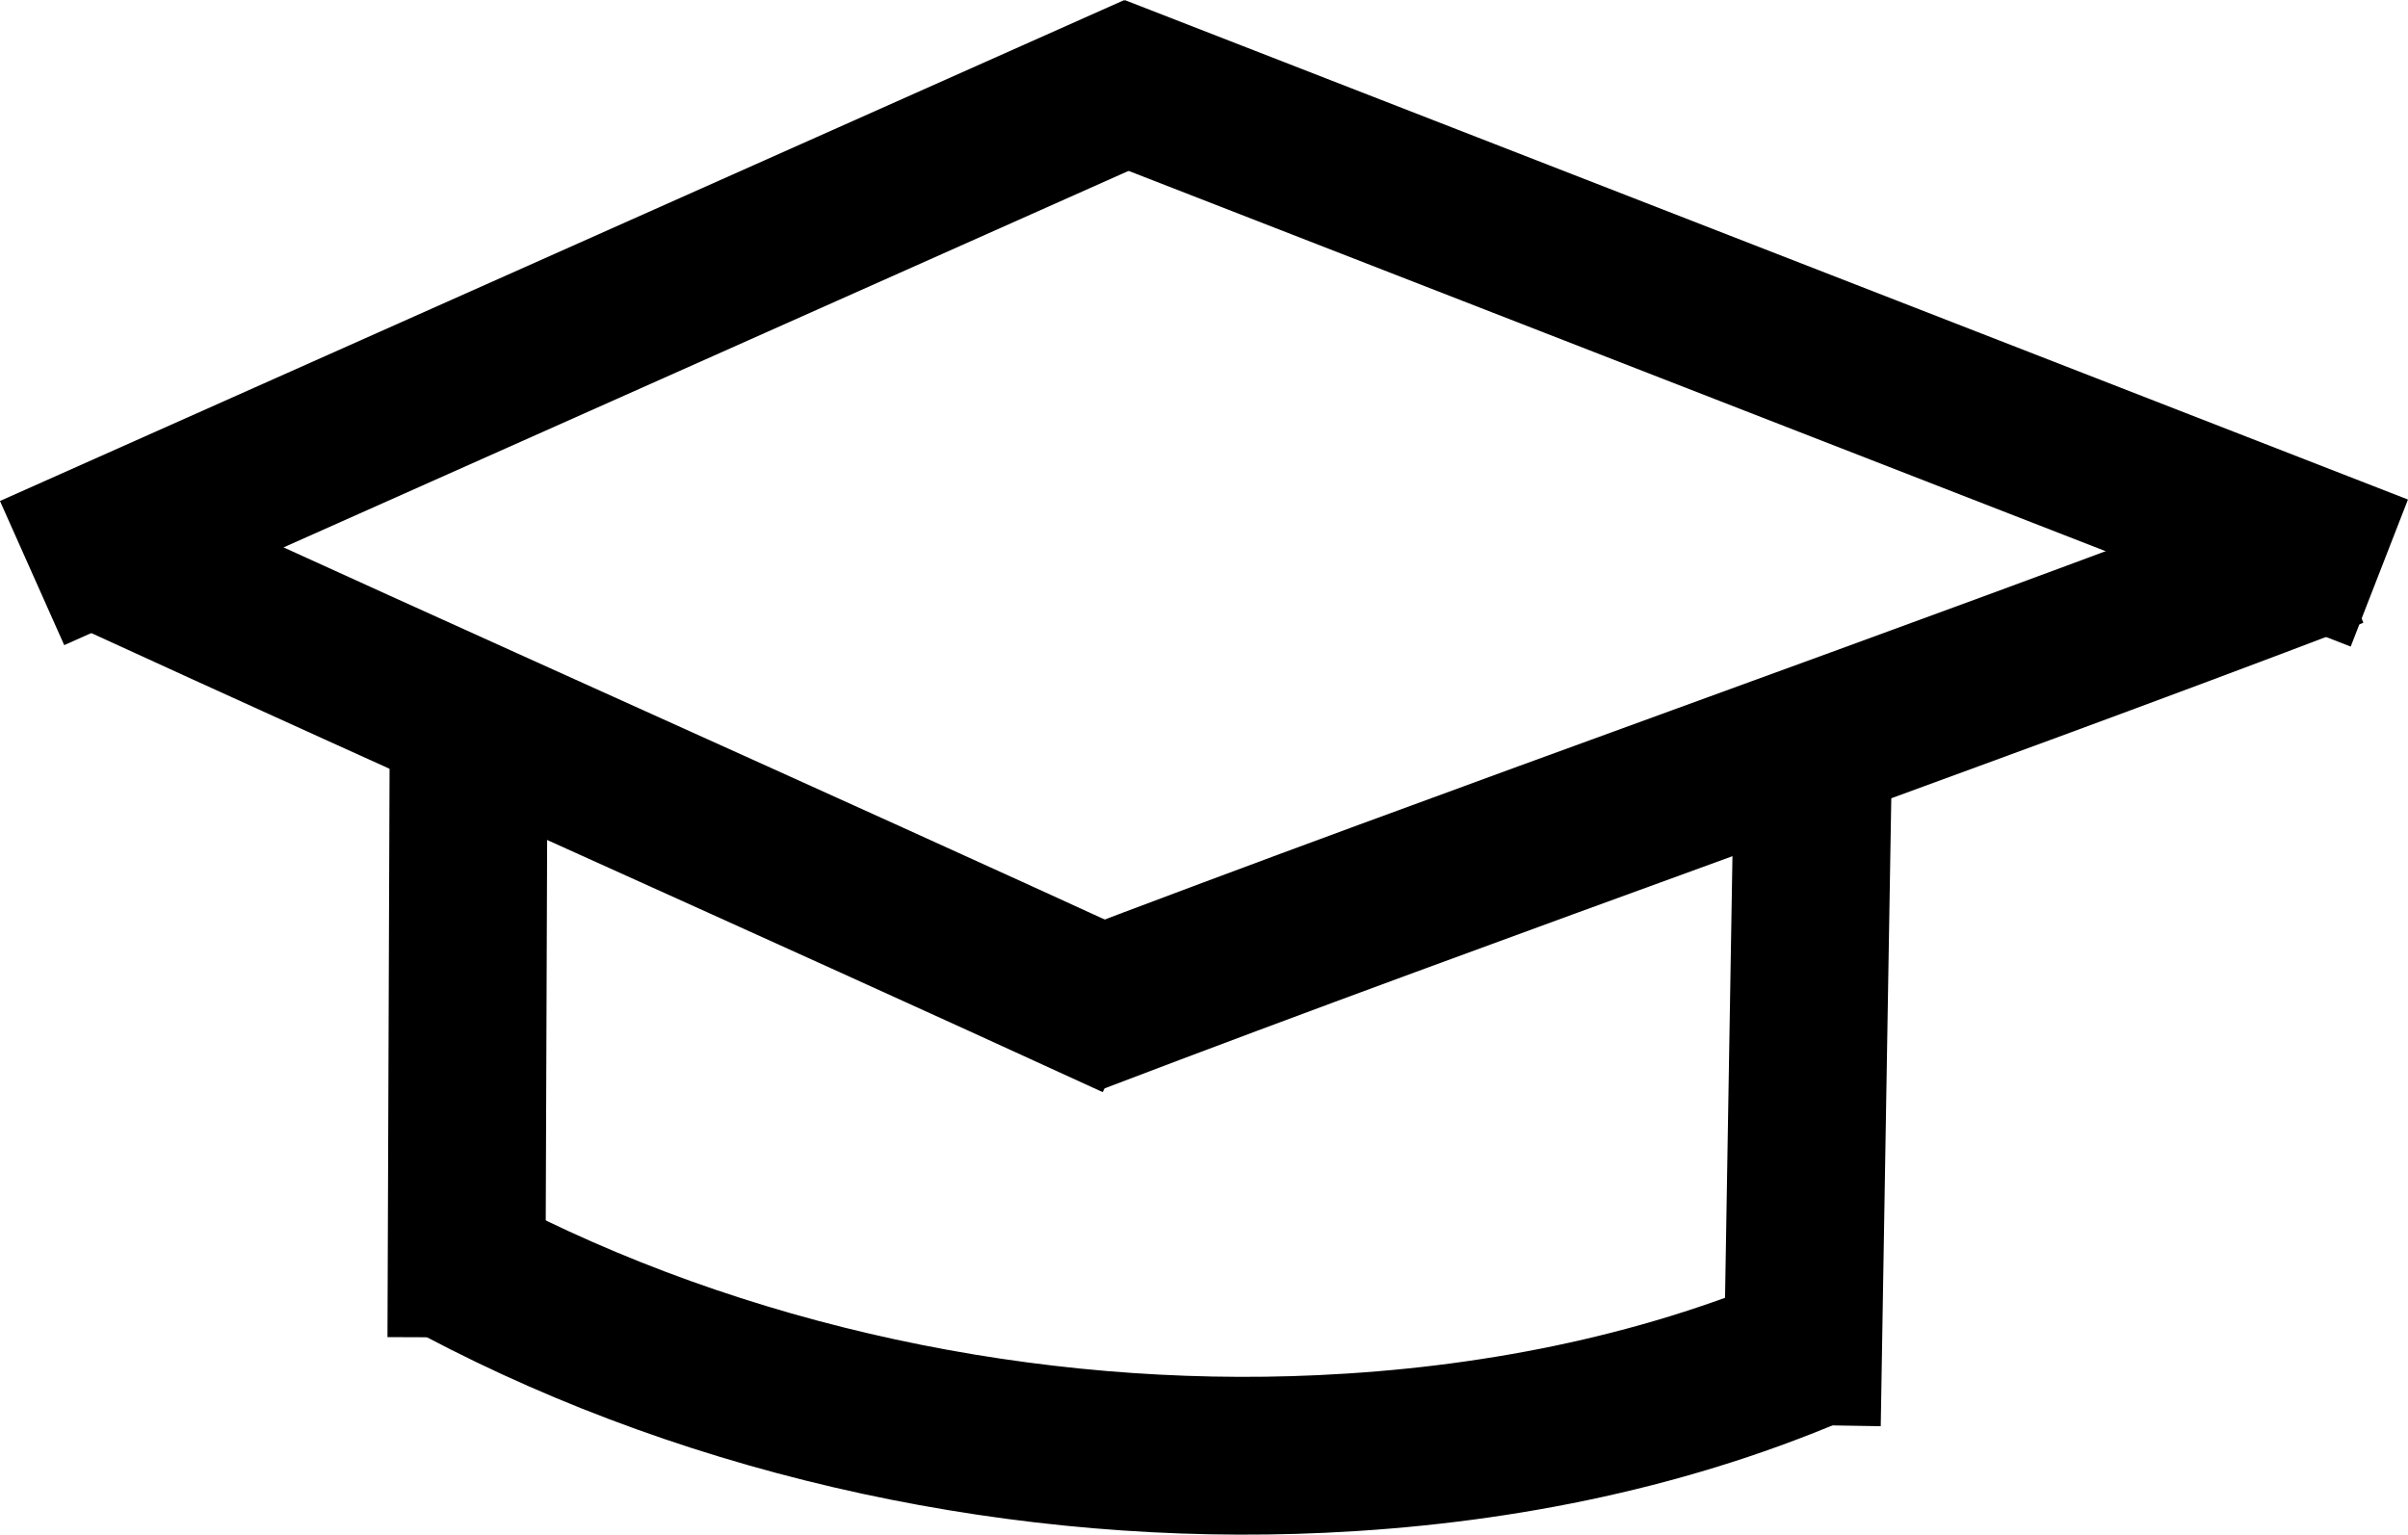 <svg id="brows" xmlns="http://www.w3.org/2000/svg" viewBox="0 0 457.71 291.76"><defs><style>.cls-3{fill:none;stroke:#000;stroke-miterlimit:10;stroke-width:30px;}</style></defs><title>brow</title><path class="cls-3" d="M30.92,208.94l213.73-95.25" transform="translate(-24.82 -99.99)"/><path class="cls-3" d="M477.08,208.94,233.22,114" transform="translate(-24.82 -99.99)"/><path class="cls-3" d="M42.25,203.89C111,235.45,171.9,262.42,240.69,294" transform="translate(-24.82 -99.99)"/><path class="cls-3" d="M468.69,204.38C391,234.05,306.83,263.36,229.16,293" transform="translate(-24.82 -99.99)"/><path class="cls-3" d="M112.37,340.65C161.77,366.79,220.29,379,276,376.42c31.76-1.46,63.73-7.58,93.08-20" transform="translate(-24.82 -99.99)"/><path class="cls-3" d="M113.88,243.14c-.12,34.14-.28,77-.41,111.12" transform="translate(-24.82 -99.99)"/><path class="cls-3" d="M369.38,247.68c-.63,37.54-1.44,85.67-2.07,123.21" transform="translate(-24.82 -99.99)"/></svg>
